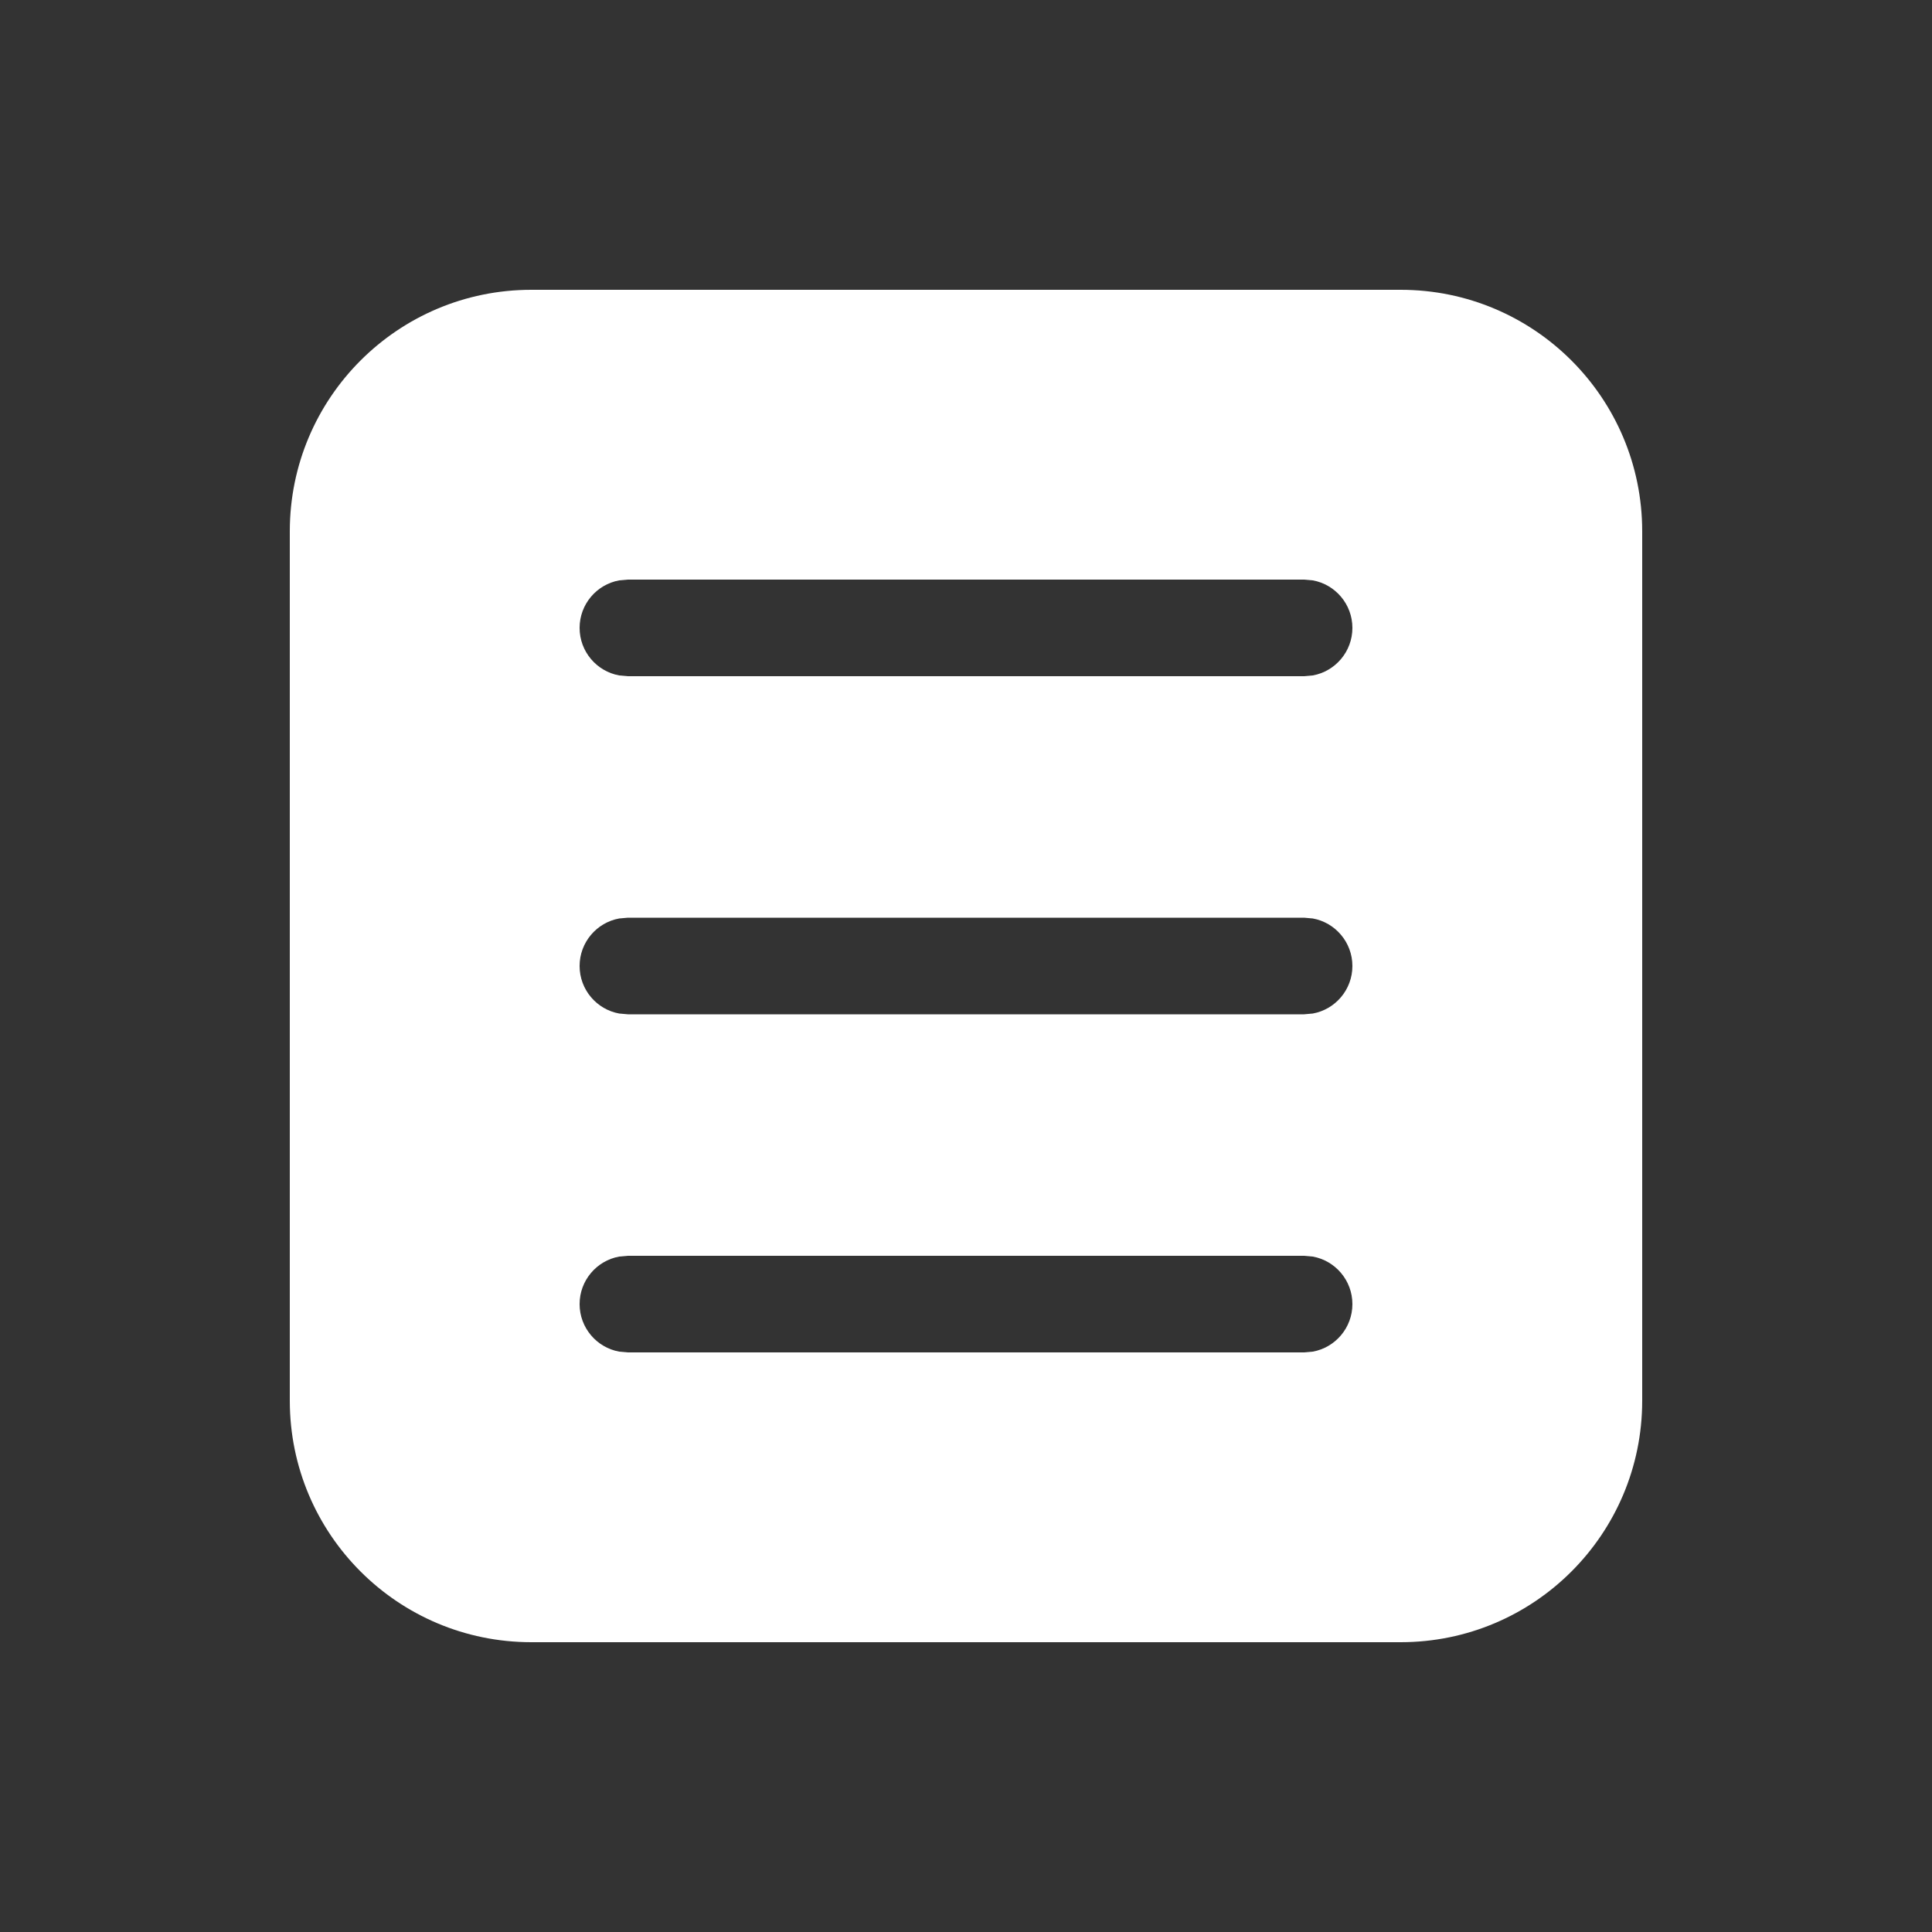 <svg width="20" height="20" viewBox="0 0 20 20" fill="none" xmlns="http://www.w3.org/2000/svg">
<rect x="0" y="0" width="20" height="20" fill="#333333" stroke="none"/>
<path d="M17 14.5C17 15.881 15.881 17 14.5 17H5.5C4.119 17 3 15.881 3 14.5V5.5C3 4.119 4.119 3 5.5 3H14.5C15.881 3 17 4.119 17 5.5V14.5ZM14 6.5C14 6.255 13.823 6.05 13.59 6.008L13.5 6H6.5L6.41 6.008C6.177 6.05 6 6.255 6 6.5C6 6.745 6.177 6.95 6.41 6.992L6.5 7H13.5L13.59 6.992C13.823 6.95 14 6.745 14 6.5ZM14 10C14 9.755 13.823 9.55 13.59 9.508L13.5 9.5H6.5L6.41 9.508C6.177 9.55 6 9.755 6 10C6 10.245 6.177 10.45 6.41 10.492L6.5 10.5H13.5L13.59 10.492C13.823 10.45 14 10.245 14 10ZM14 13.5C14 13.255 13.823 13.05 13.59 13.008L13.5 13H6.5L6.41 13.008C6.177 13.05 6 13.255 6 13.5C6 13.745 6.177 13.95 6.41 13.992L6.5 14H13.5L13.59 13.992C13.823 13.95 14 13.745 14 13.5Z" fill="#ffffff"/>
</svg>
